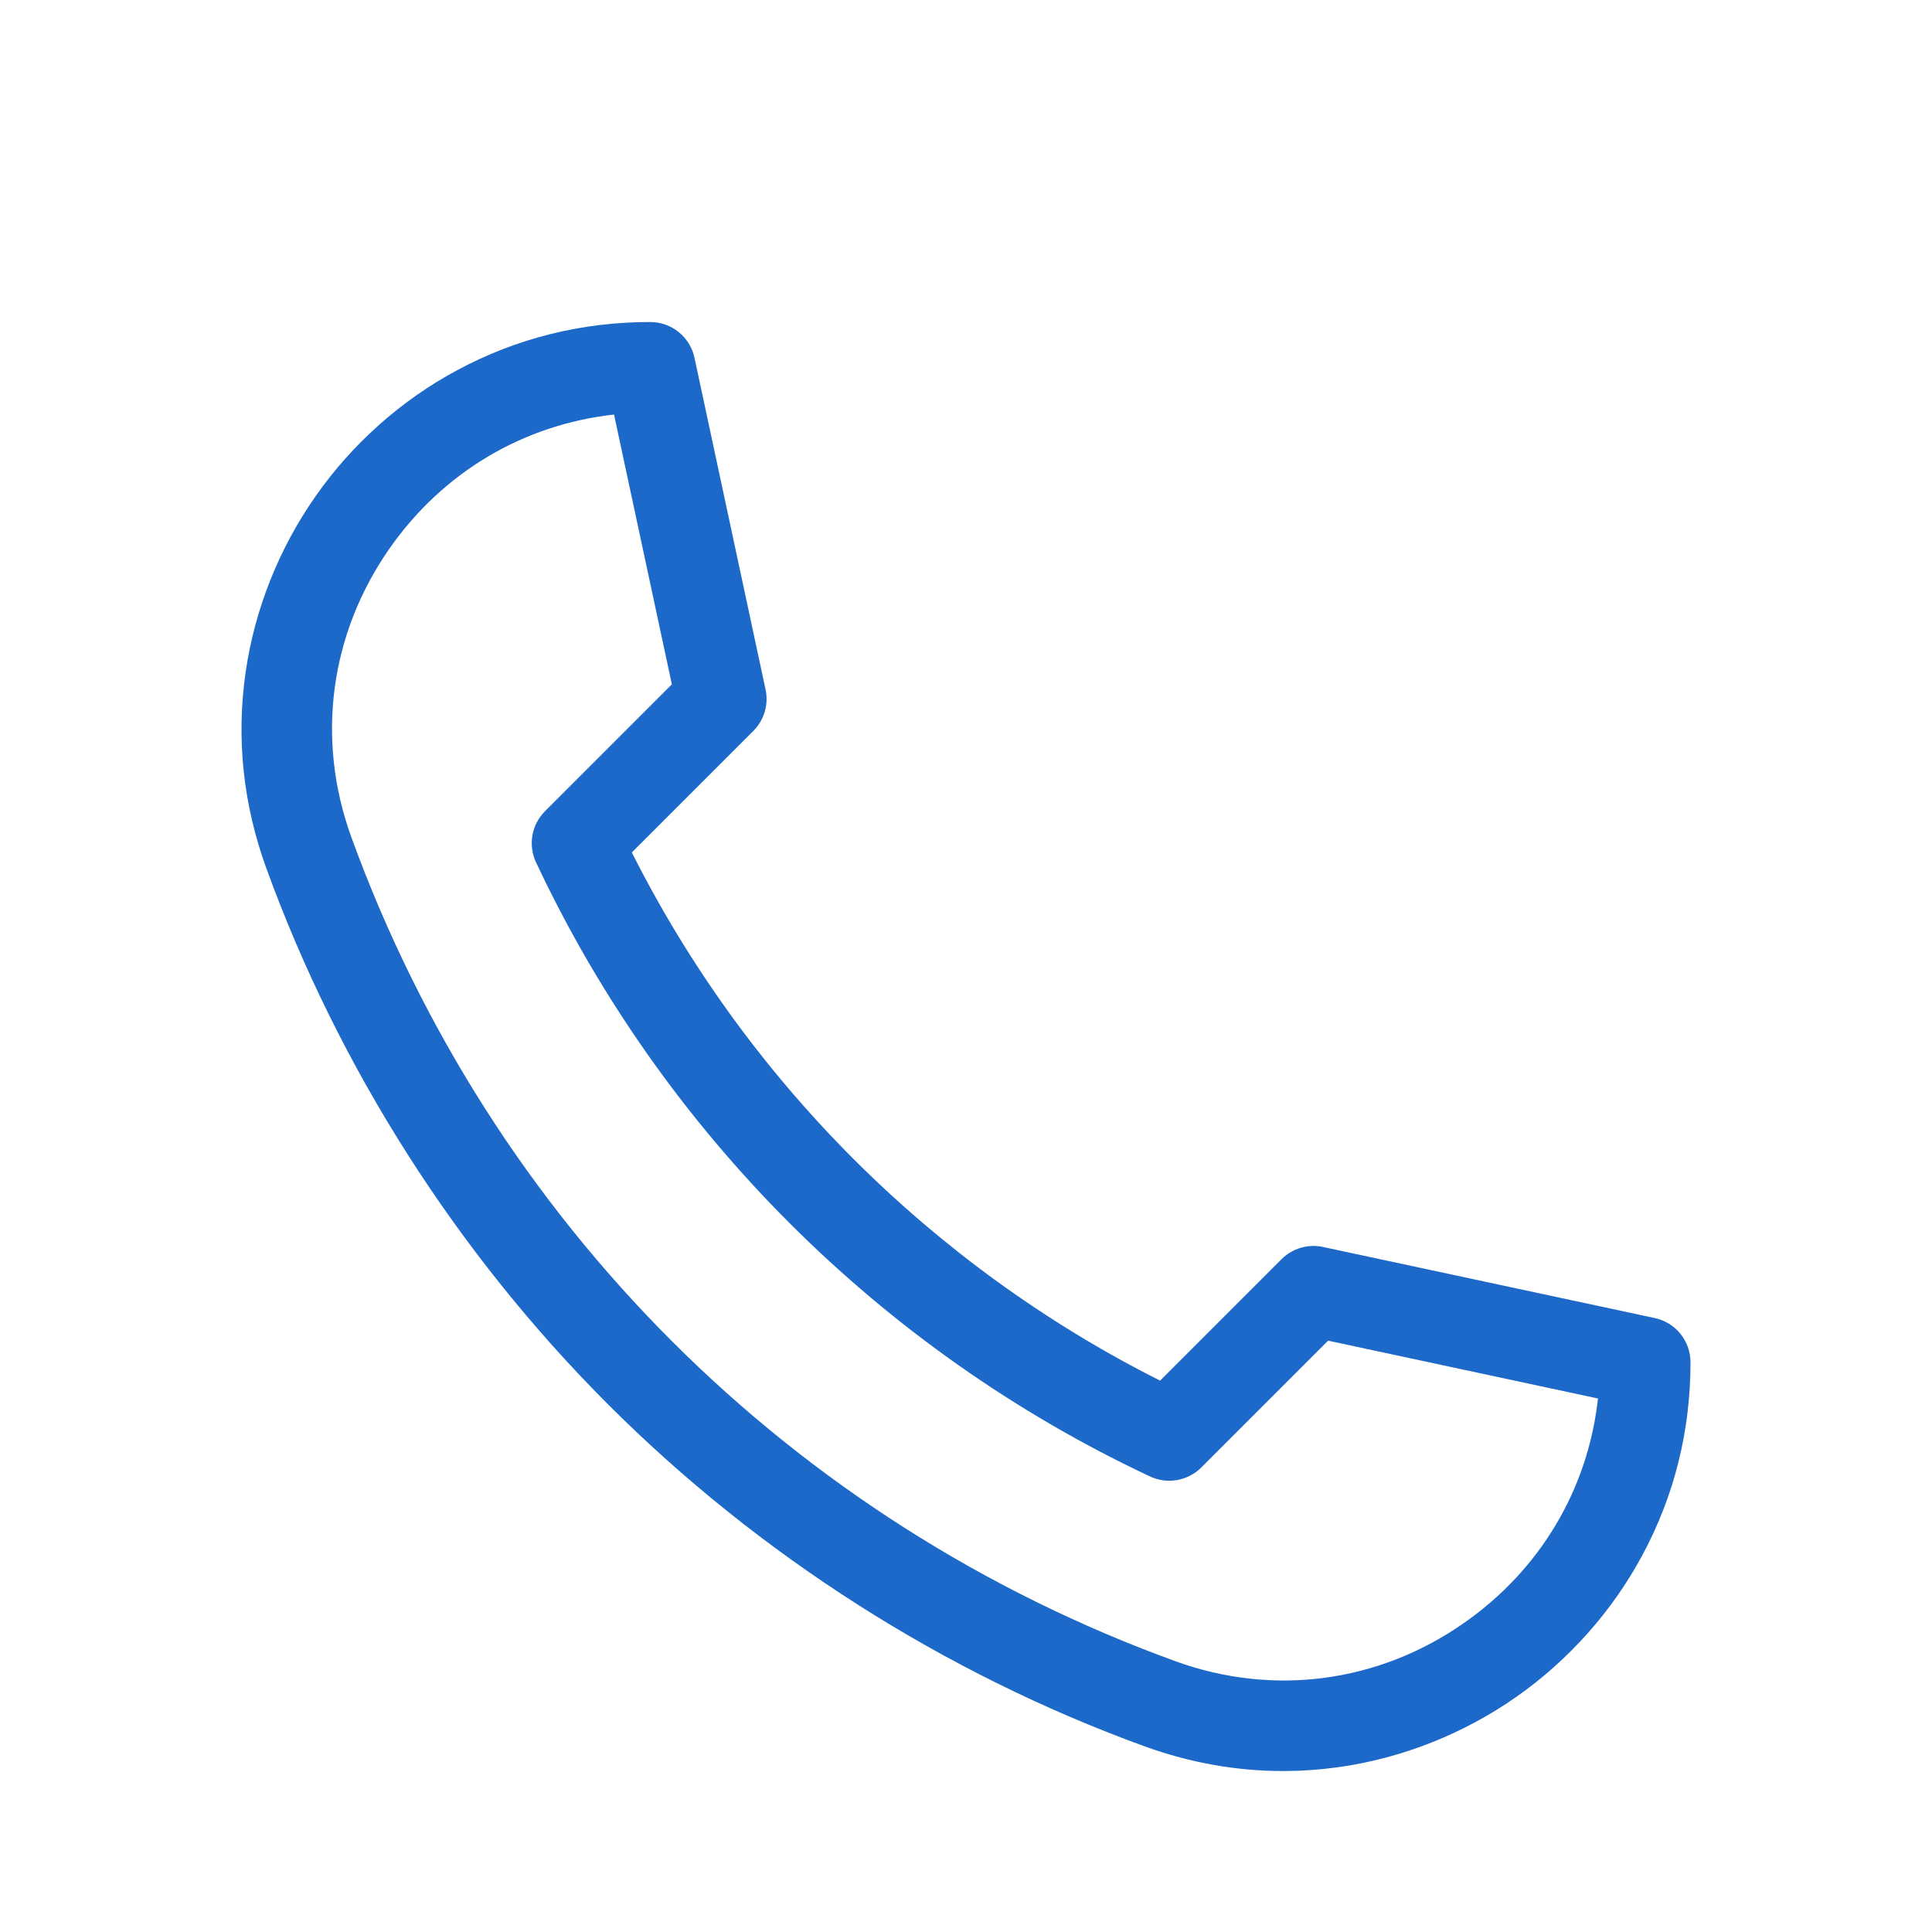 <svg width="28" height="28" viewBox="0 0 28 28" fill="none" xmlns="http://www.w3.org/2000/svg">
<g clip-path="url(#clip0)">
<path d="M18.593 25.667C17.915 25.667 17.243 25.547 16.585 25.308C13.69 24.256 11.002 22.543 8.813 20.354C6.624 18.165 4.91 15.477 3.859 12.581C3.521 11.651 3.421 10.69 3.562 9.726C3.695 8.823 4.044 7.947 4.574 7.191C5.105 6.432 5.814 5.801 6.624 5.366C7.487 4.902 8.428 4.667 9.423 4.667C9.733 4.667 10 4.883 10.065 5.185L11.095 9.992C11.142 10.21 11.075 10.436 10.917 10.594L9.157 12.354C10.818 15.655 13.512 18.349 16.813 20.009L18.573 18.249C18.73 18.092 18.957 18.025 19.174 18.072L23.981 19.102C24.284 19.166 24.5 19.434 24.5 19.743C24.5 20.738 24.265 21.68 23.8 22.543C23.365 23.352 22.734 24.061 21.975 24.593C21.22 25.122 20.343 25.472 19.44 25.605C19.157 25.646 18.874 25.667 18.593 25.667ZM8.899 6.008C7.587 6.153 6.422 6.841 5.649 7.944C4.779 9.186 4.576 10.713 5.092 12.133C7.114 17.7 11.467 22.052 17.033 24.075C18.454 24.591 19.981 24.388 21.222 23.518C22.326 22.745 23.014 21.58 23.159 20.268L19.248 19.43L17.41 21.268C17.215 21.463 16.918 21.515 16.667 21.398C12.763 19.564 9.603 16.404 7.769 12.499C7.651 12.249 7.703 11.952 7.899 11.756L9.737 9.918L8.899 6.008Z" fill="#1D69C9"/>
</g>
<defs>
<clipPath id="clip0">
<rect width="21" height="21" fill="white" transform="translate(3.5 4.667)"/>
</clipPath>
</defs>
</svg>
